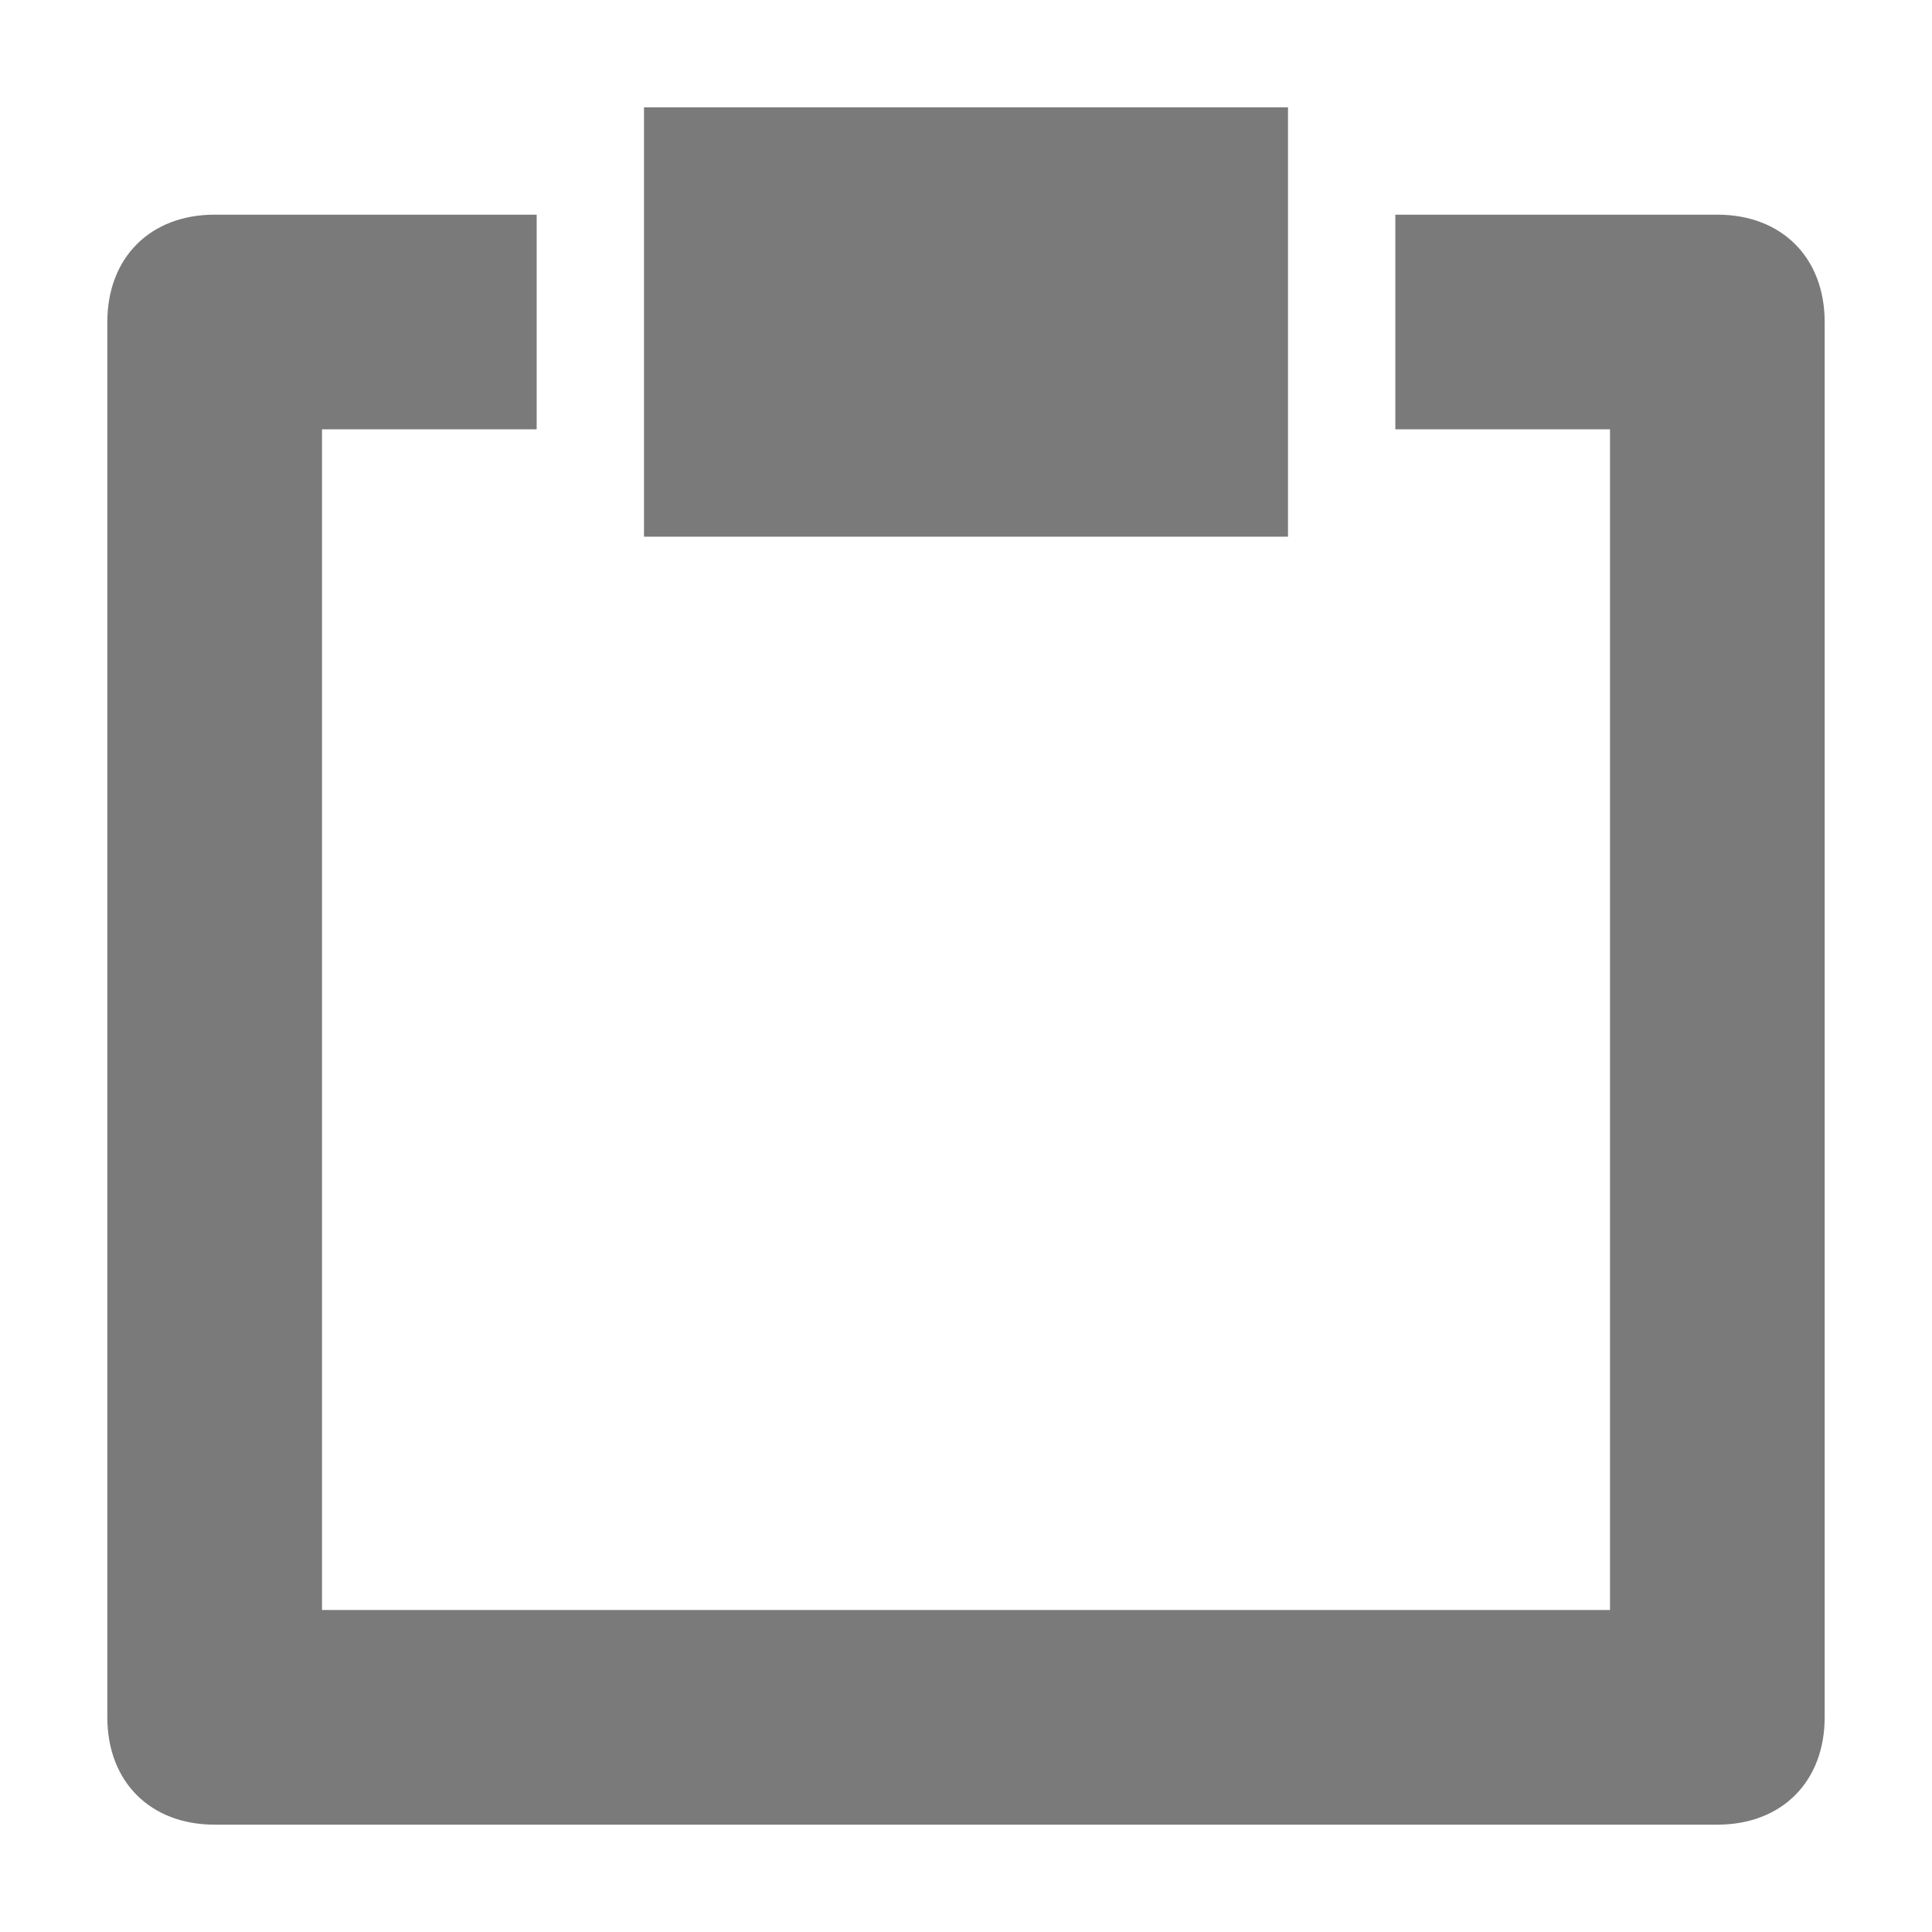 <svg xmlns="http://www.w3.org/2000/svg" width="18" height="18" viewBox="0 0 18 18">
  <path fill="#7A7A7A" fill-rule="evenodd" d="M16,2 C16.6,2 17,2.4 17,3 L17,16 C17,16.6 16.6,17 16,17 L2,17 C1.4,17 1,16.6 1,16 L1,3 C1,2.4 1.4,2 2,2 L5,2 L5,4 L3,4 L3,15 L15,15 L15,4 L13,4 L13,2 L16,2 Z M6,1 L12,1 L12,5 L6,5 L6,1 Z"/>
</svg>
